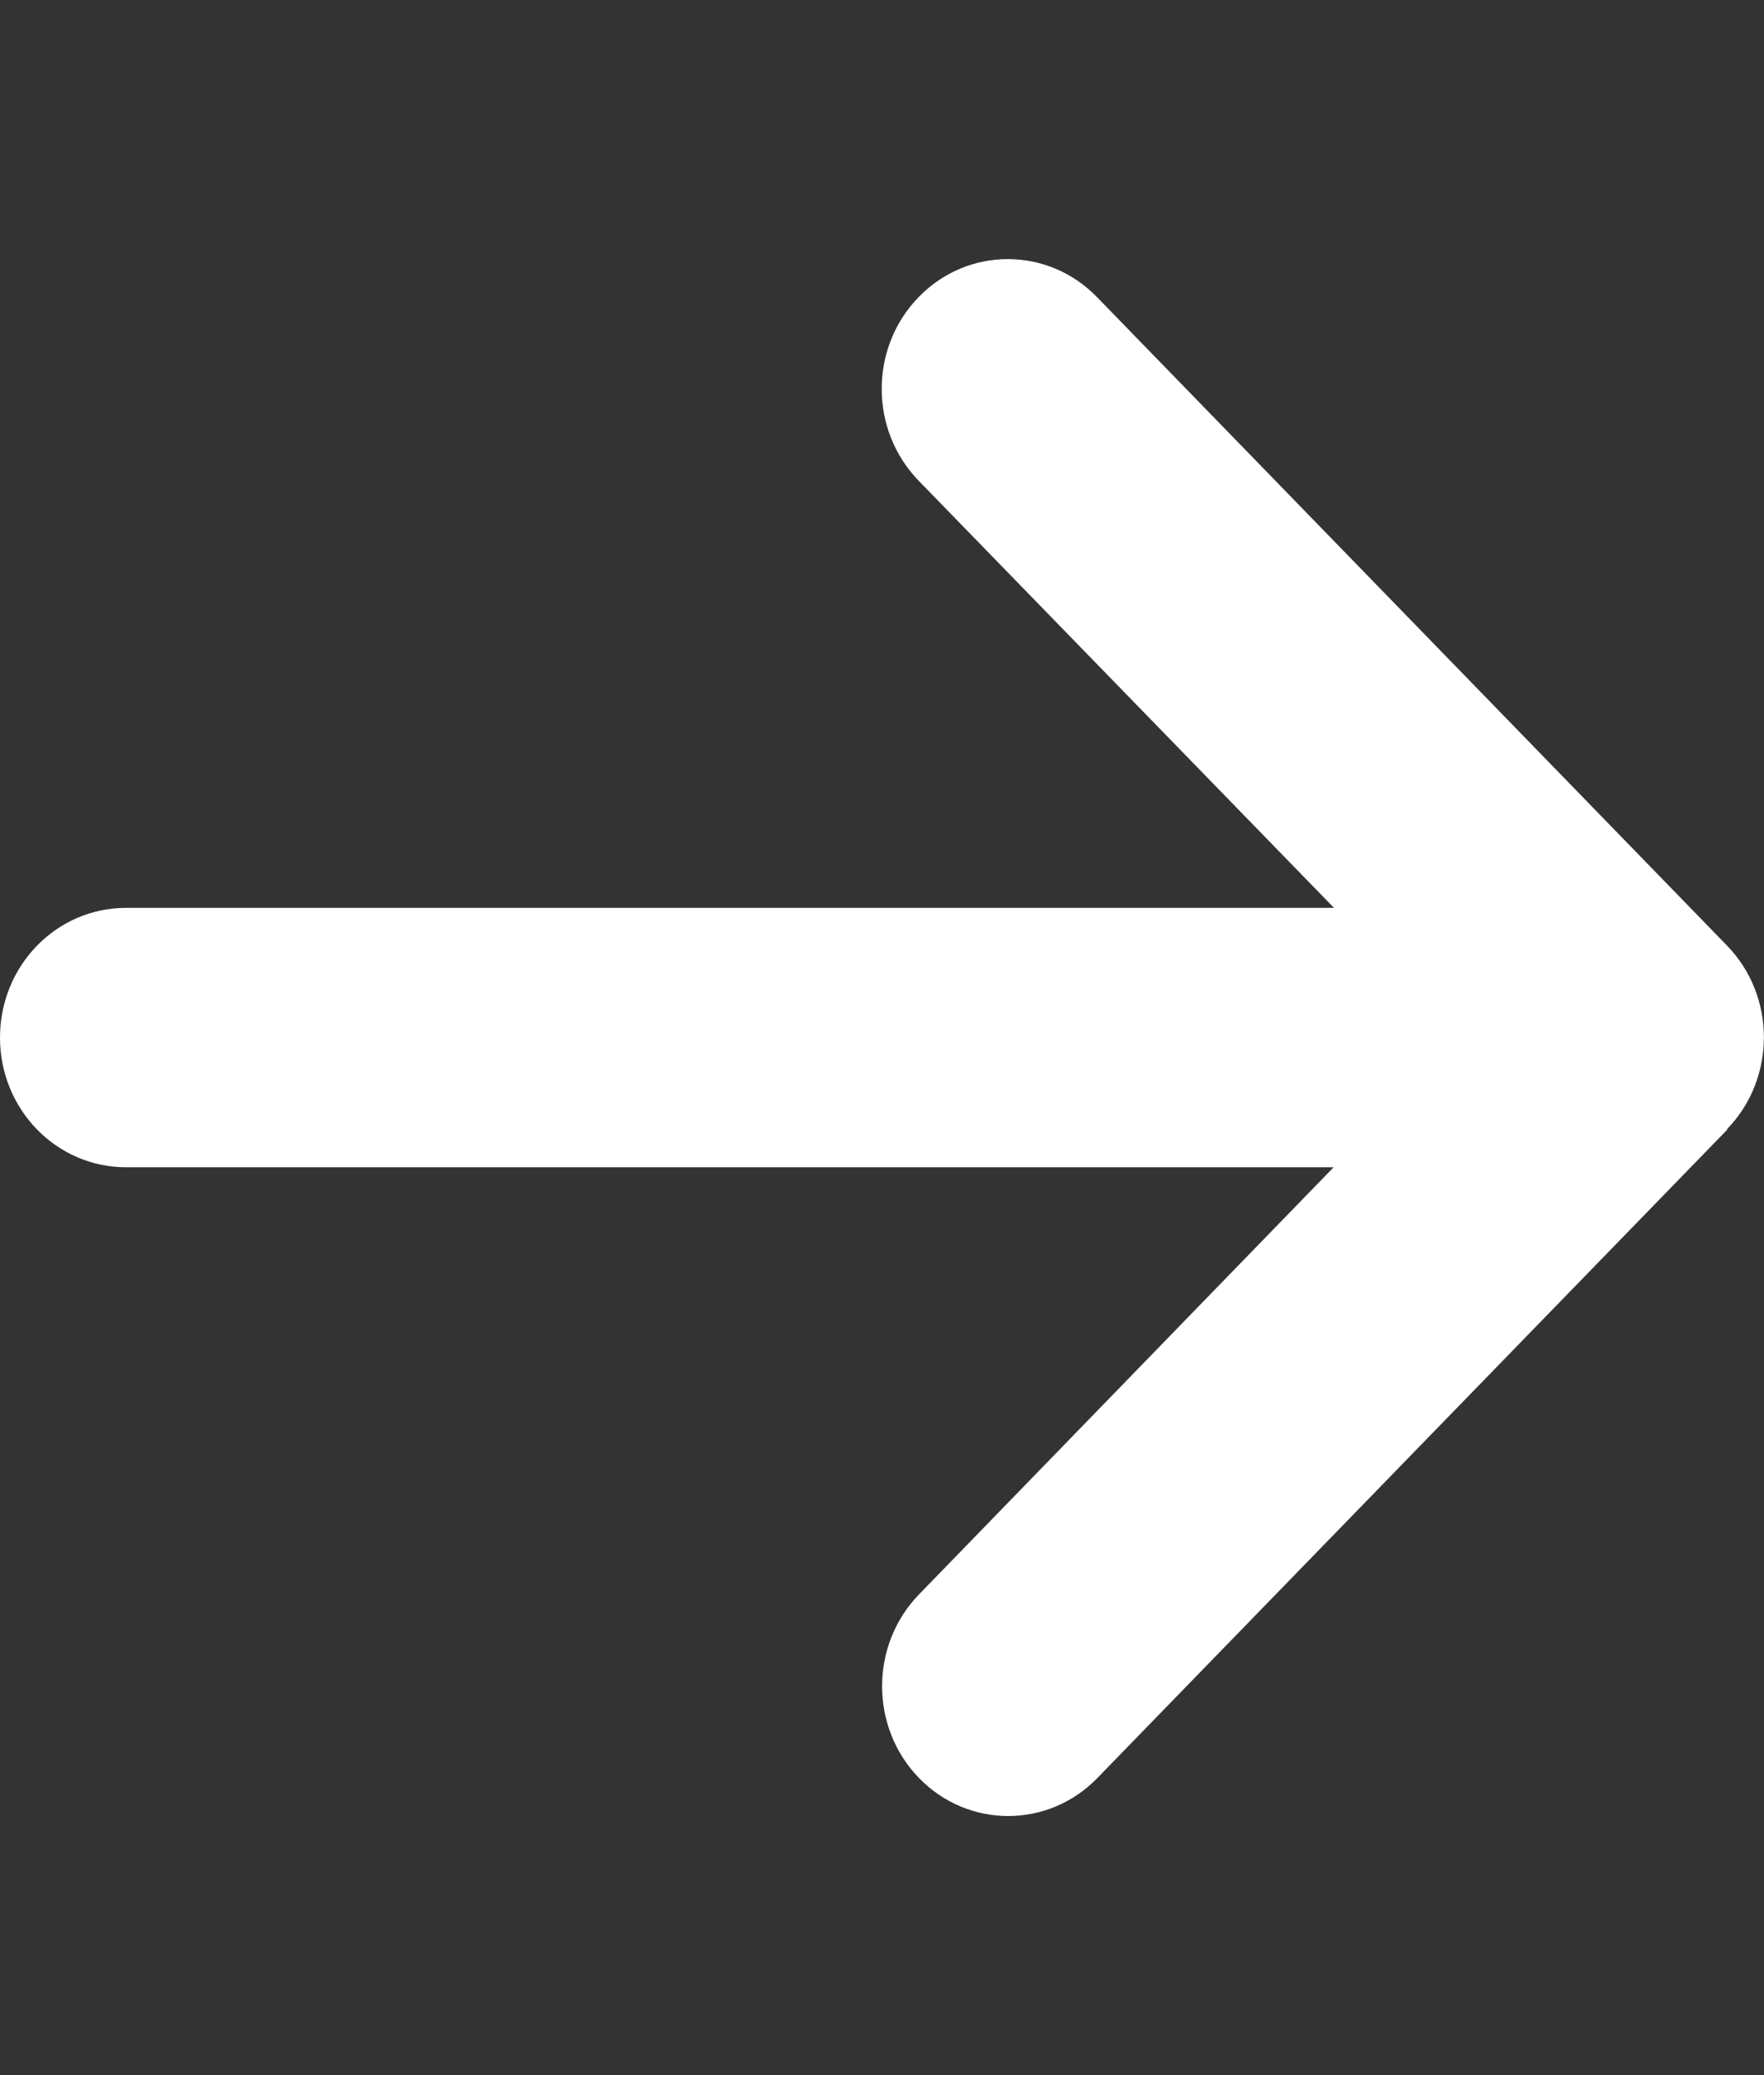 <svg width="34" height="40" viewBox="0 0 34 40" fill="none" xmlns="http://www.w3.org/2000/svg">
<rect x="0" y="0" width="34" height="40" fill="#333333" stroke="none"/>
<path d="M33.287 21.766C34.235 20.789 34.235 19.203 33.287 18.227L21.144 5.727C20.195 4.75 18.654 4.75 17.706 5.727C16.757 6.703 16.757 8.289 17.706 9.266L25.712 17.5H2.429C1.085 17.5 0 18.617 0 20C0 21.383 1.085 22.5 2.429 22.5H25.705L17.713 30.734C16.765 31.711 16.765 33.297 17.713 34.273C18.662 35.25 20.203 35.25 21.151 34.273L33.294 21.773L33.287 21.766Z" fill="white"/>
</svg>

